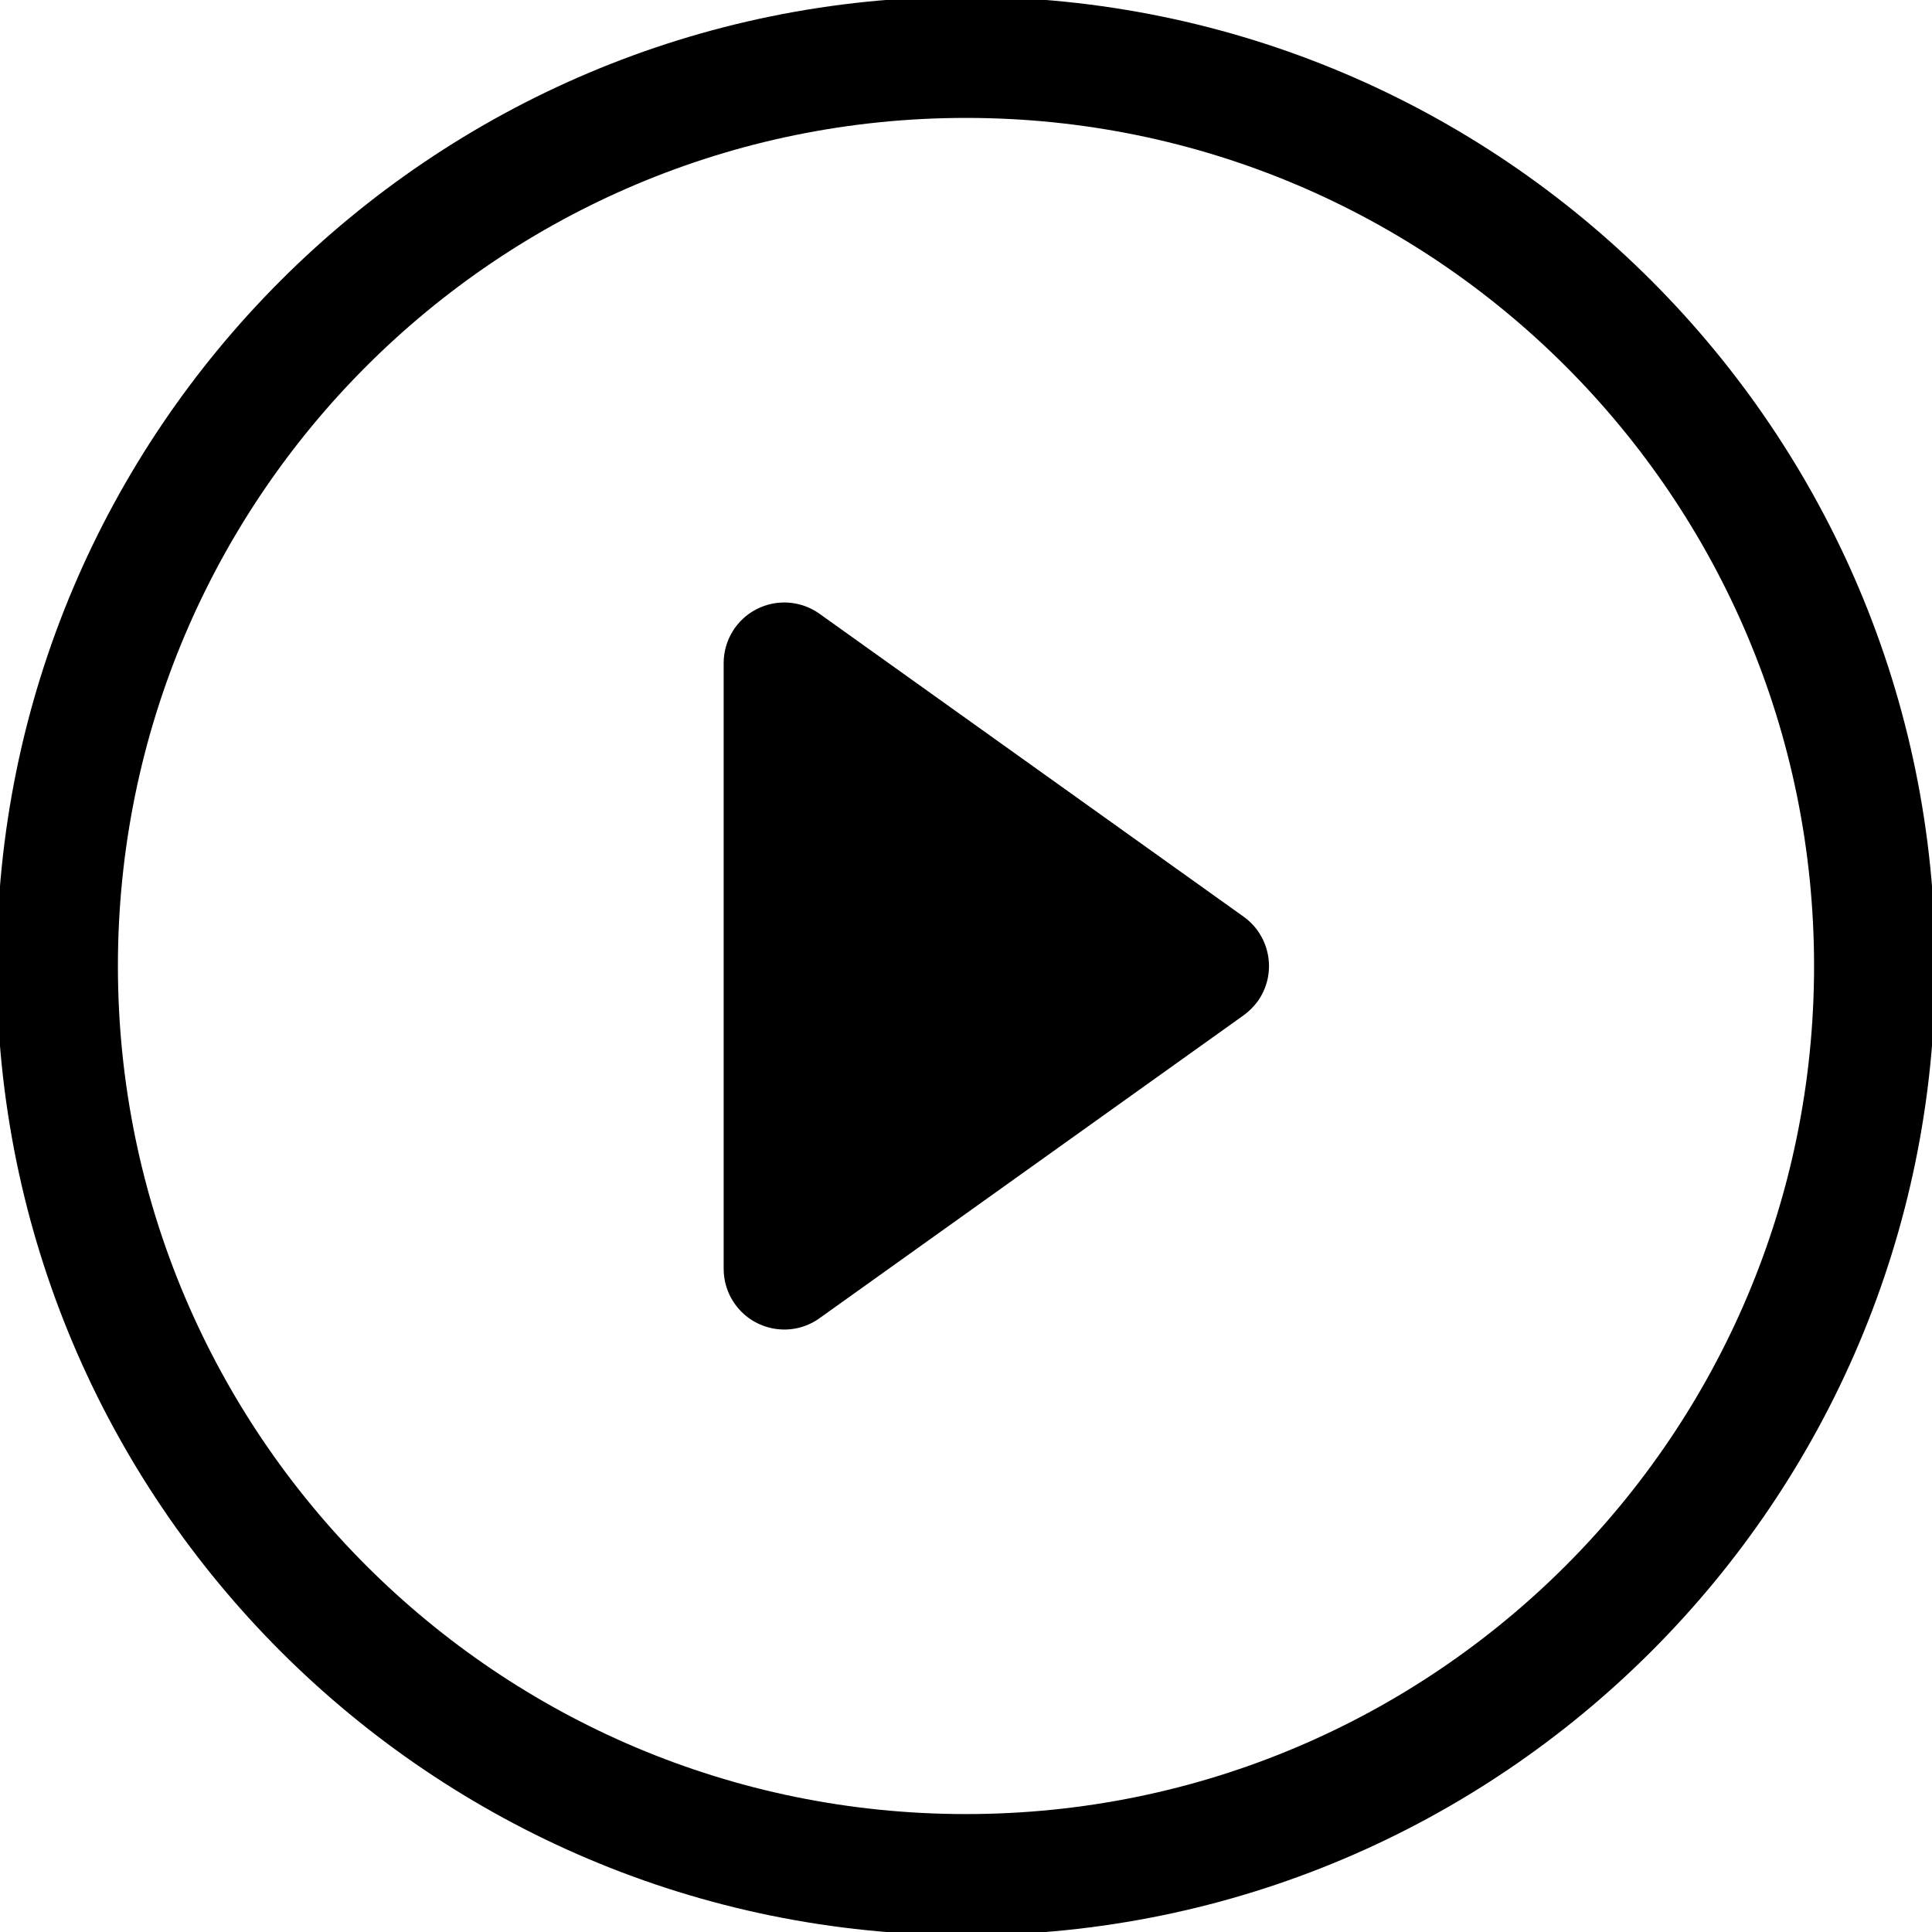 <?xml version="1.0" encoding="utf-8"?>
<!-- Generator: Adobe Illustrator 16.0.0, SVG Export Plug-In . SVG Version: 6.00 Build 0)  -->
<!DOCTYPE svg PUBLIC "-//W3C//DTD SVG 1.1//EN" "http://www.w3.org/Graphics/SVG/1.1/DTD/svg11.dtd">
<svg version="1.1" id="圖層_1" xmlns="http://www.w3.org/2000/svg" xmlns:xlink="http://www.w3.org/1999/xlink" x="0px" y="0px"
	 width="99px" height="99px" viewBox="-41.5 -41.5 99 99" enable-background="new -41.5 -41.5 99 99" xml:space="preserve">
<g>
	<path d="M8,51.457c-24.002,0-43.458-19.455-43.458-43.458S-16.003-35.458,8-35.458S51.457-16.003,51.457,8S32.002,51.457,8,51.457z
		 M8,57.666c27.428,0,49.667-22.238,49.667-49.667c0-27.431-22.238-49.667-49.667-49.667c-27.431,0-49.667,22.235-49.667,49.667
		C-41.667,35.428-19.432,57.666,8,57.666z"/>
	<path d="M-2.734-10.283c1.034-0.533,2.282-0.442,3.228,0.234L22.223,5.471c1.395,0.998,1.722,2.935,0.728,4.333
		c-0.206,0.278-0.448,0.524-0.728,0.724L0.494,26.048c-1.395,1.001-3.335,0.673-4.332-0.722c-0.376-0.521-0.58-1.157-0.58-1.807
		V-7.521C-4.417-8.685-3.768-9.752-2.734-10.283z"/>
</g>
</svg>
